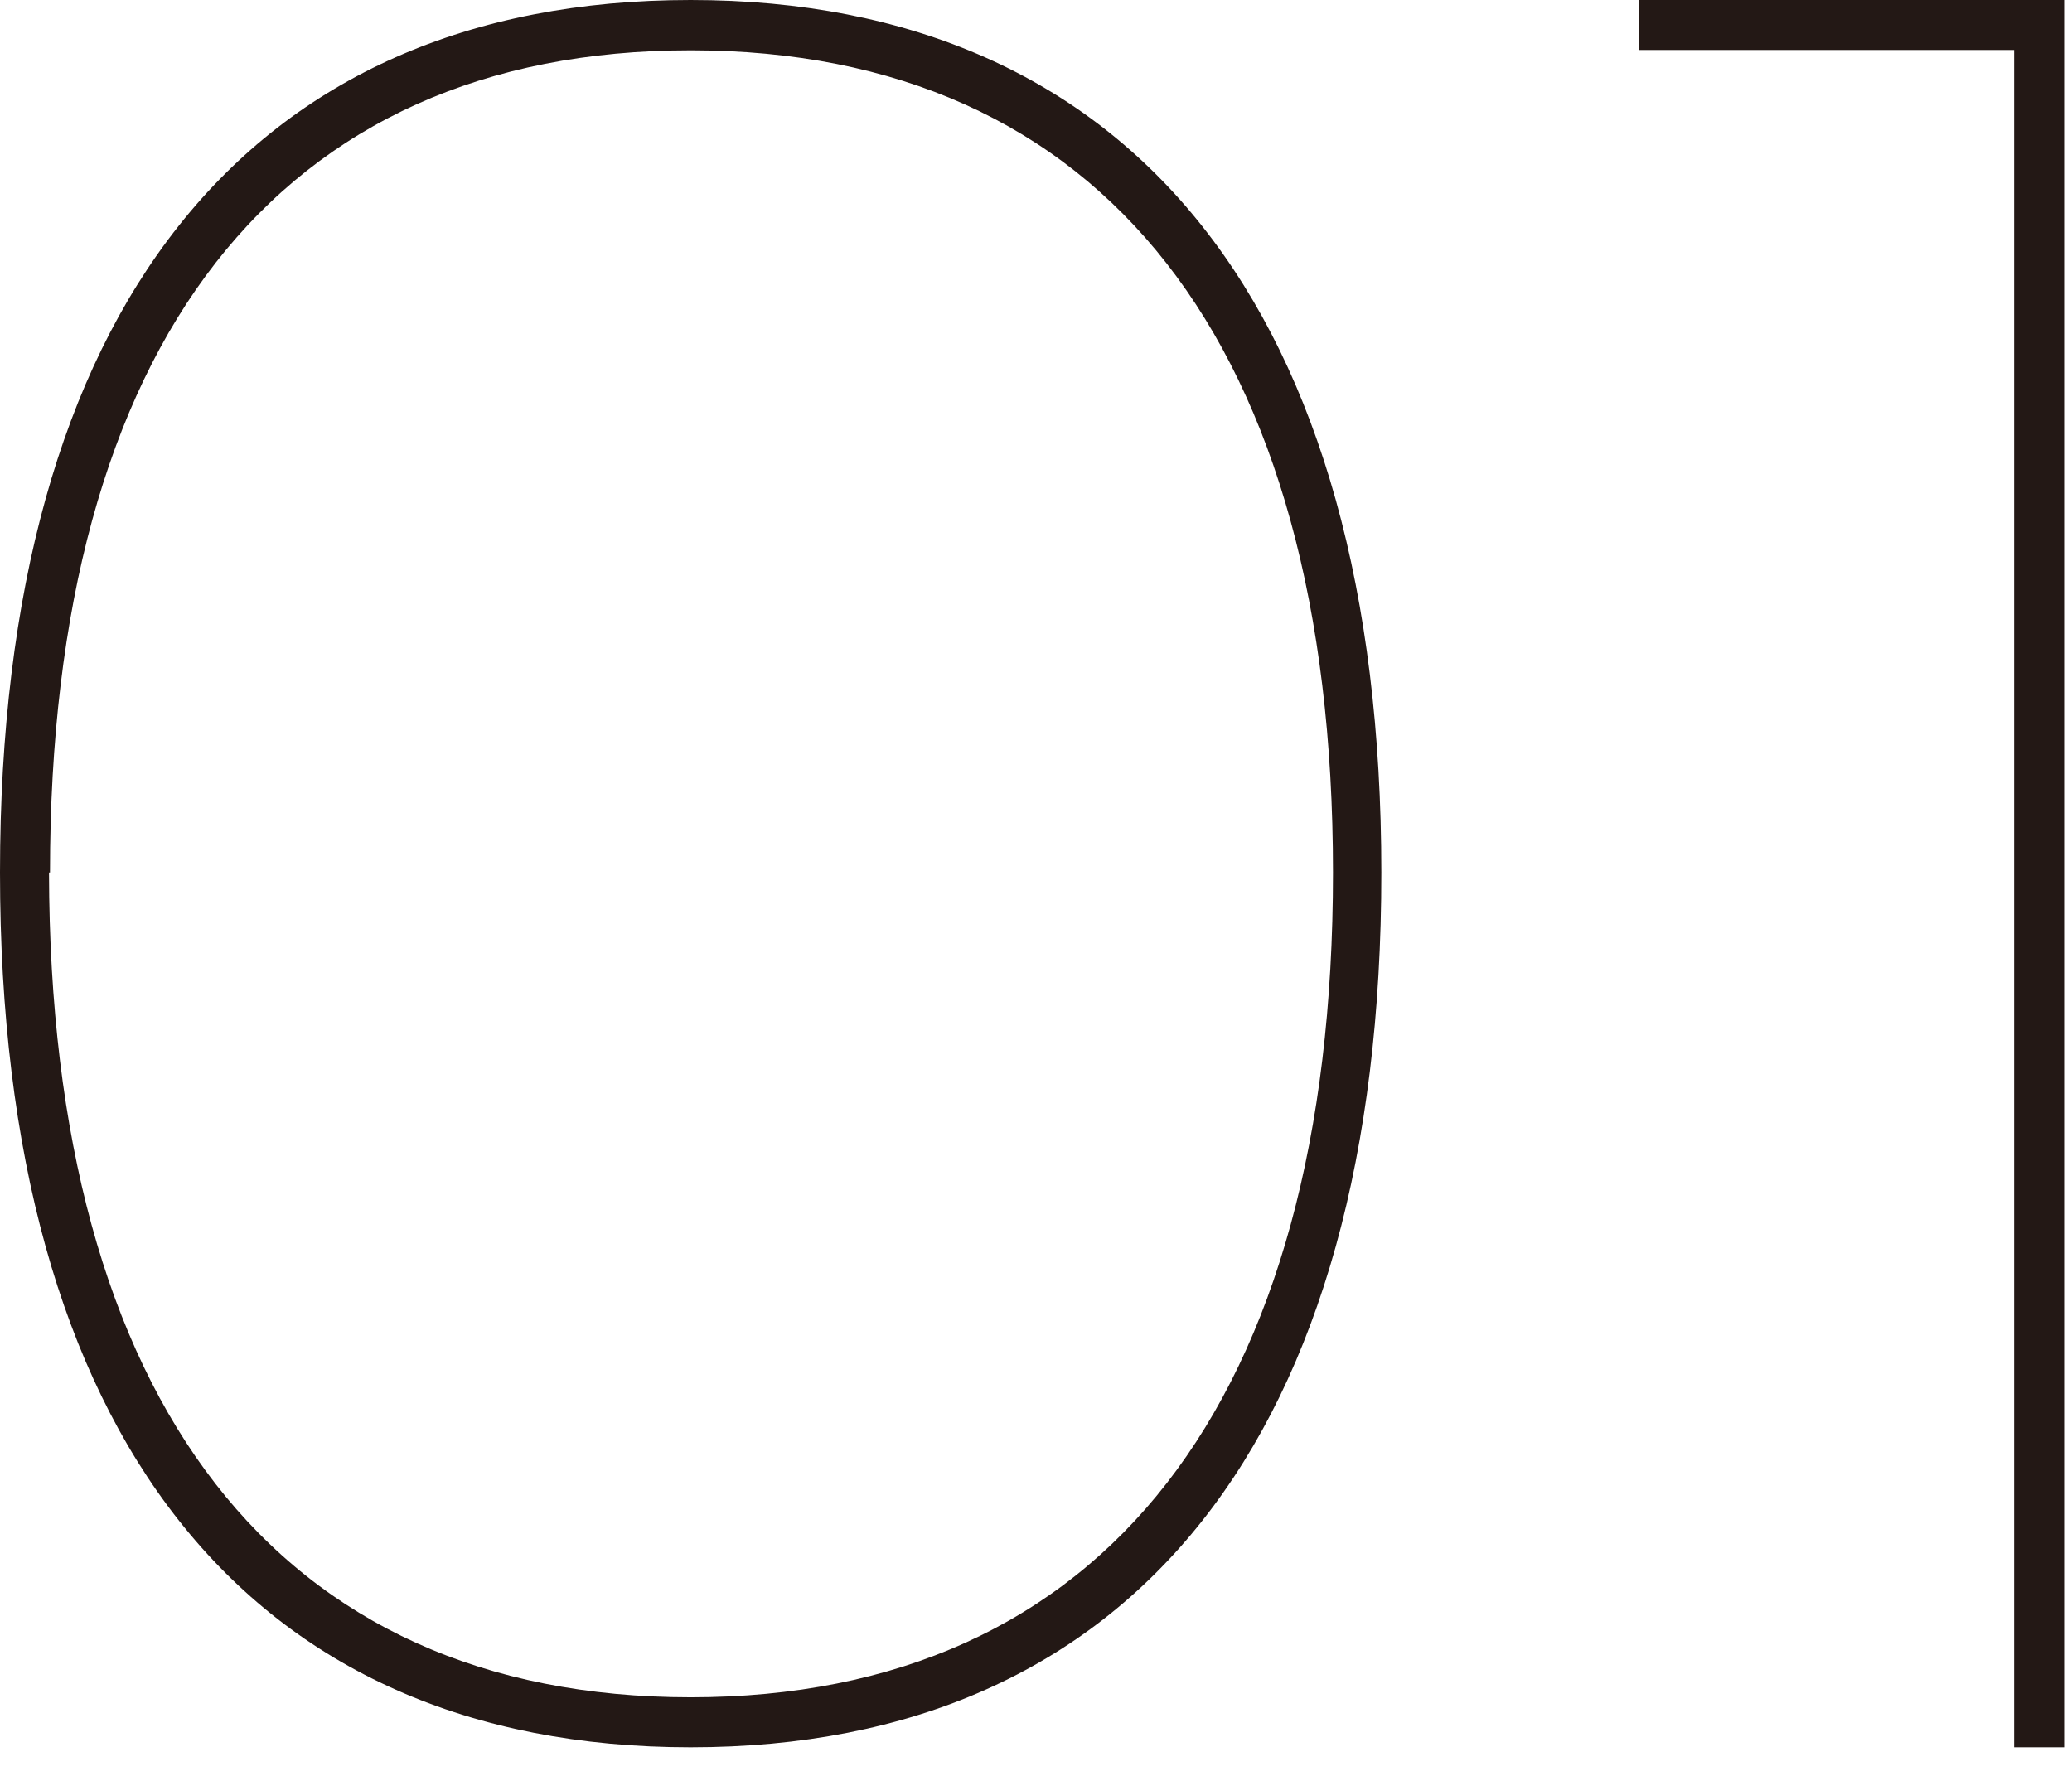 <svg xmlns="http://www.w3.org/2000/svg" width="63" height="54" viewBox="0 0 63 54"><defs><style>.a{fill:#231815;}</style></defs><path class="a" d="M42,26.53c0,17.1-7.52,26.6-21,26.6S0,43.63,0,26.53,7.52,0,21,0,42,9.5,42,26.53Zm-40.51,0C1.52,42.64,8.44,51.61,21,51.61s19.53-9,19.53-25.08-7-25-19.53-25S1.52,10.41,1.52,26.53Z"/><path class="a" d="M61.24,53.13V1.52H49.84V0H62.76V53.13Z"/></svg>